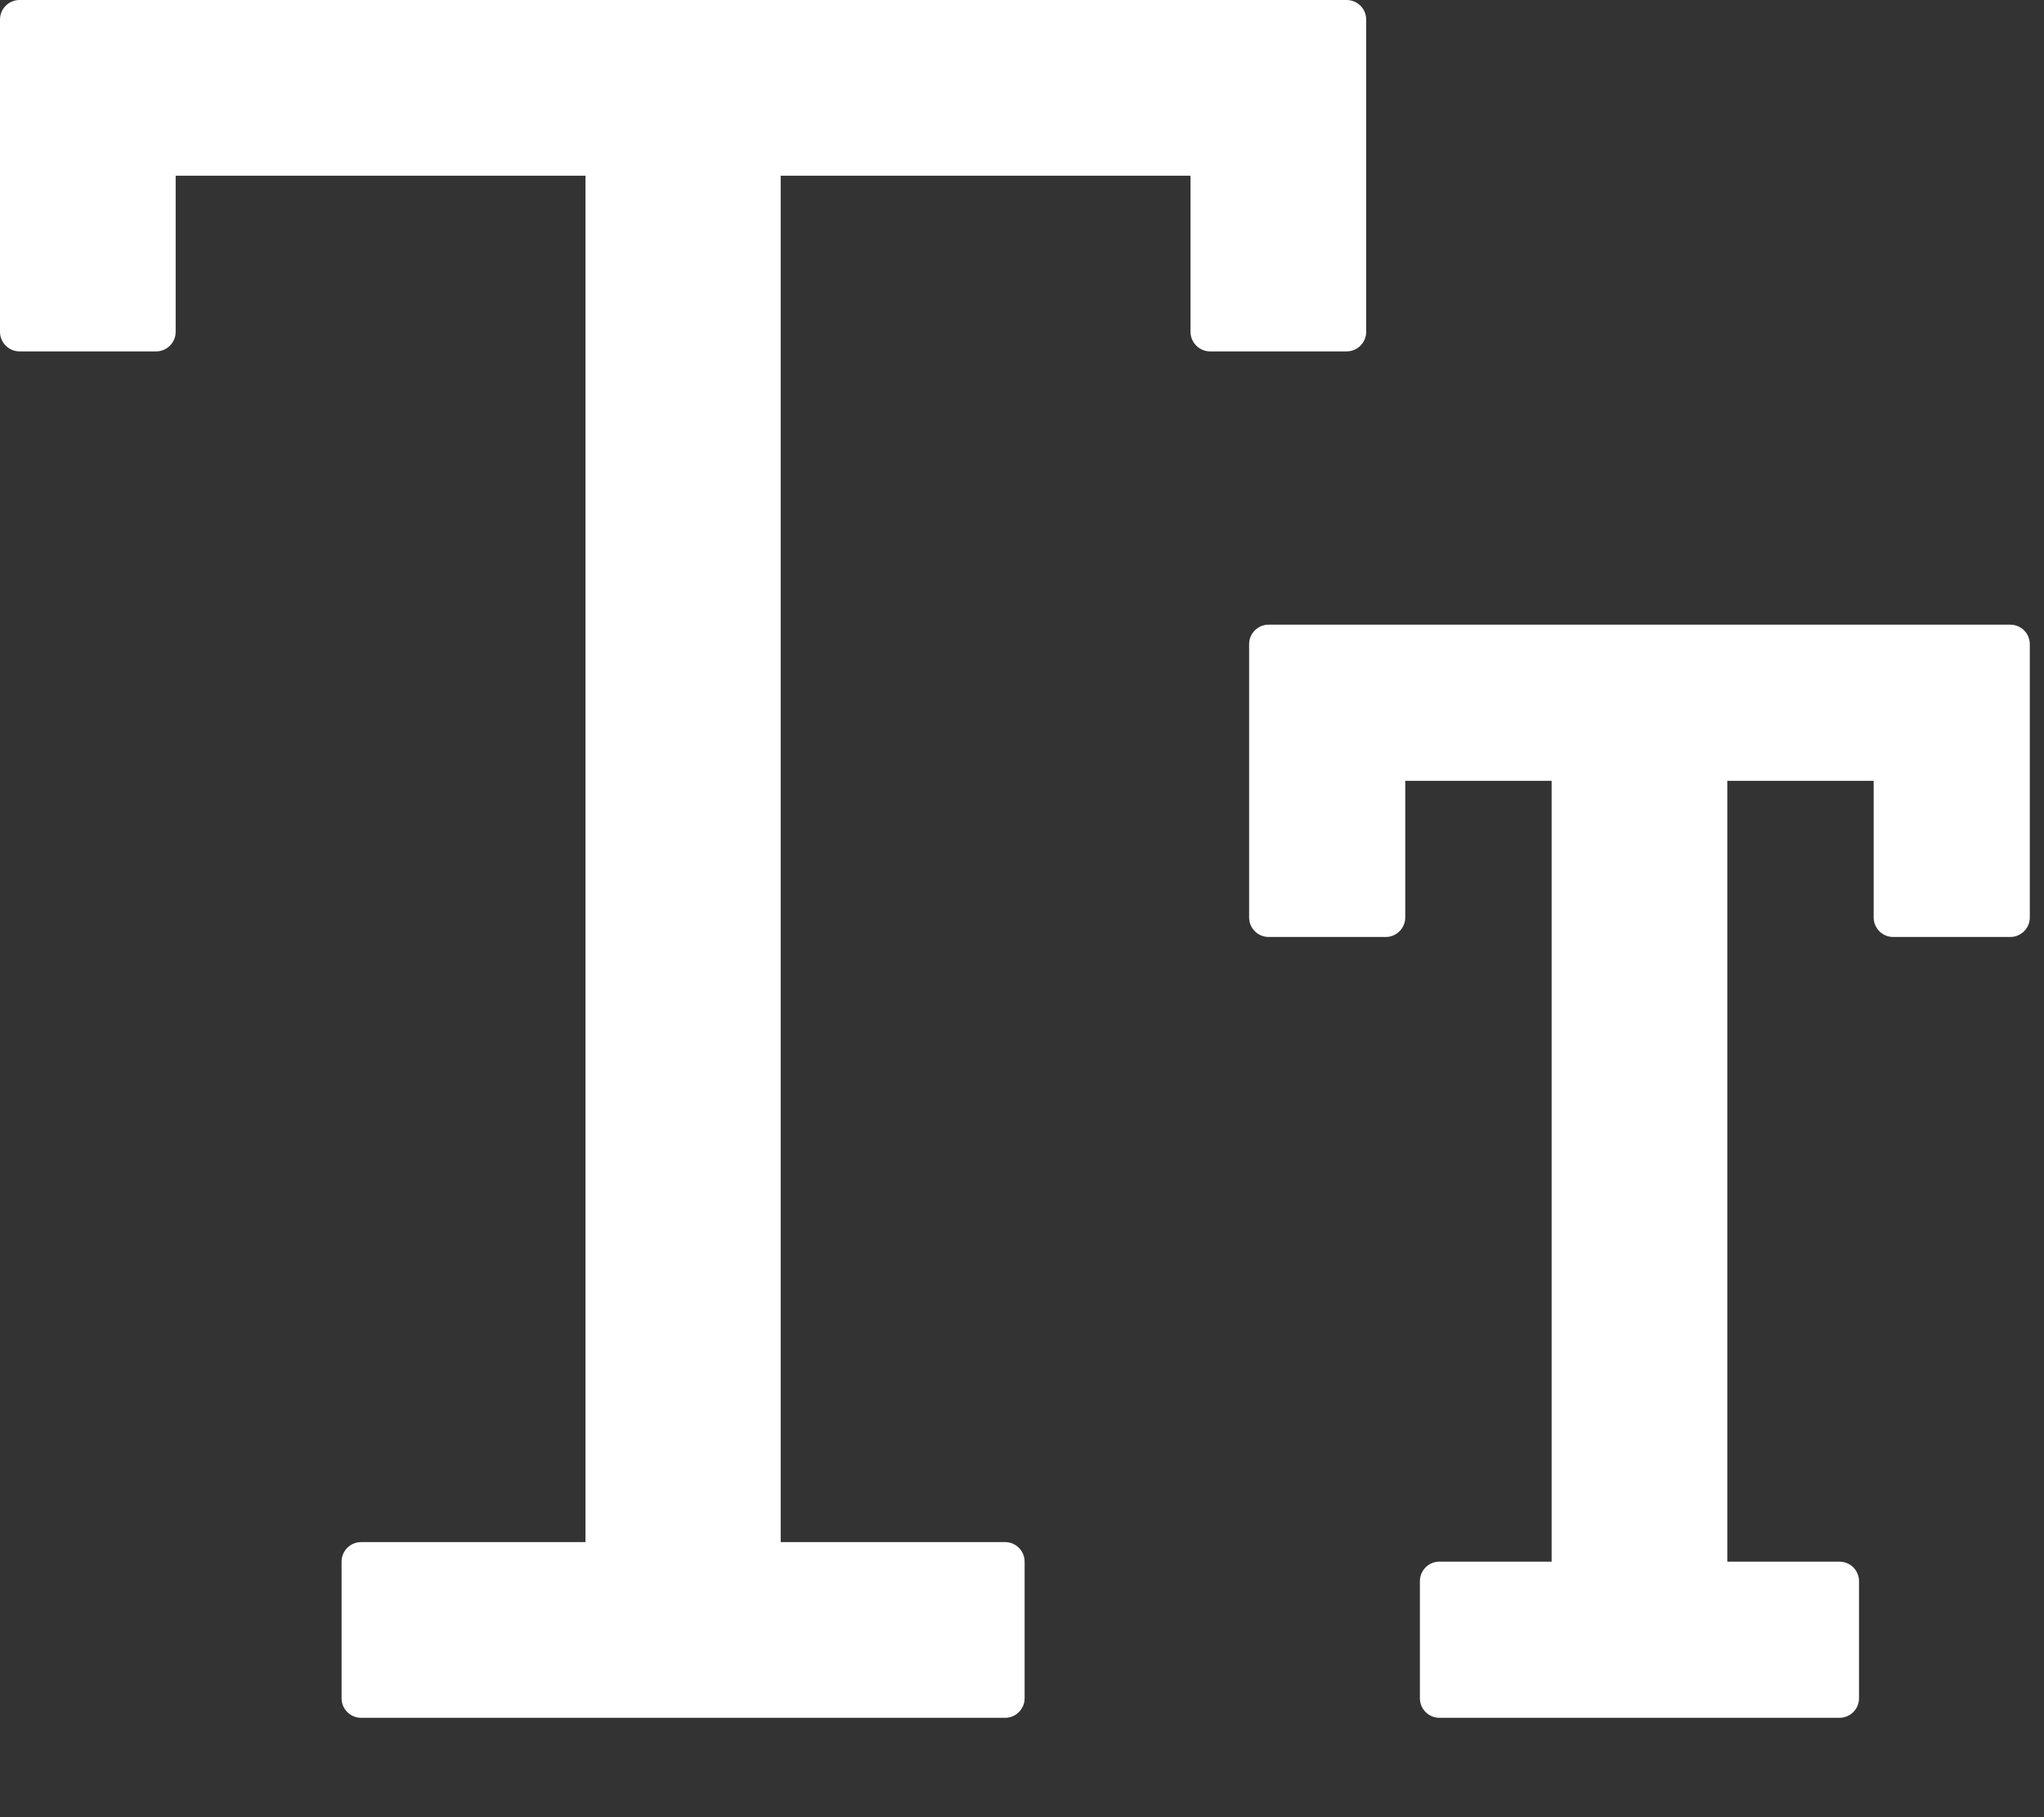 <svg width="18" height="16" viewBox="0 0 18 16" fill="none" xmlns="http://www.w3.org/2000/svg">
<rect x="0" y="0" width="18" height="16" fill="#333333" stroke="none"/>
<path d="M17.703 5.5H11.172C11.077 5.5 11 5.577 11 5.672V8.078C11 8.173 11.077 8.25 11.172 8.25H12.203C12.298 8.25 12.375 8.173 12.375 8.078V6.875H13.664V13.75H12.676C12.581 13.75 12.504 13.827 12.504 13.922V14.953C12.504 15.048 12.581 15.125 12.676 15.125H16.199C16.294 15.125 16.371 15.048 16.371 14.953V13.922C16.371 13.827 16.294 13.75 16.199 13.75H15.211V6.875H16.5V8.078C16.5 8.173 16.577 8.25 16.672 8.25H17.703C17.798 8.25 17.875 8.173 17.875 8.078V5.672C17.875 5.577 17.798 5.5 17.703 5.5ZM12.031 2.922V0.172C12.031 0.077 11.954 0 11.859 0H0.172C0.077 0 0 0.077 0 0.172V2.922C0 3.016 0.077 3.094 0.172 3.094H1.375C1.47 3.094 1.547 3.016 1.547 2.922V1.547H5.156V13.578H3.18C3.085 13.578 3.008 13.655 3.008 13.75V14.953C3.008 15.048 3.085 15.125 3.18 15.125H8.852C8.946 15.125 9.023 15.048 9.023 14.953V13.75C9.023 13.655 8.946 13.578 8.852 13.578H6.875V1.547H10.484V2.922C10.484 3.016 10.562 3.094 10.656 3.094H11.859C11.954 3.094 12.031 3.016 12.031 2.922Z" fill="white"/>
</svg>
